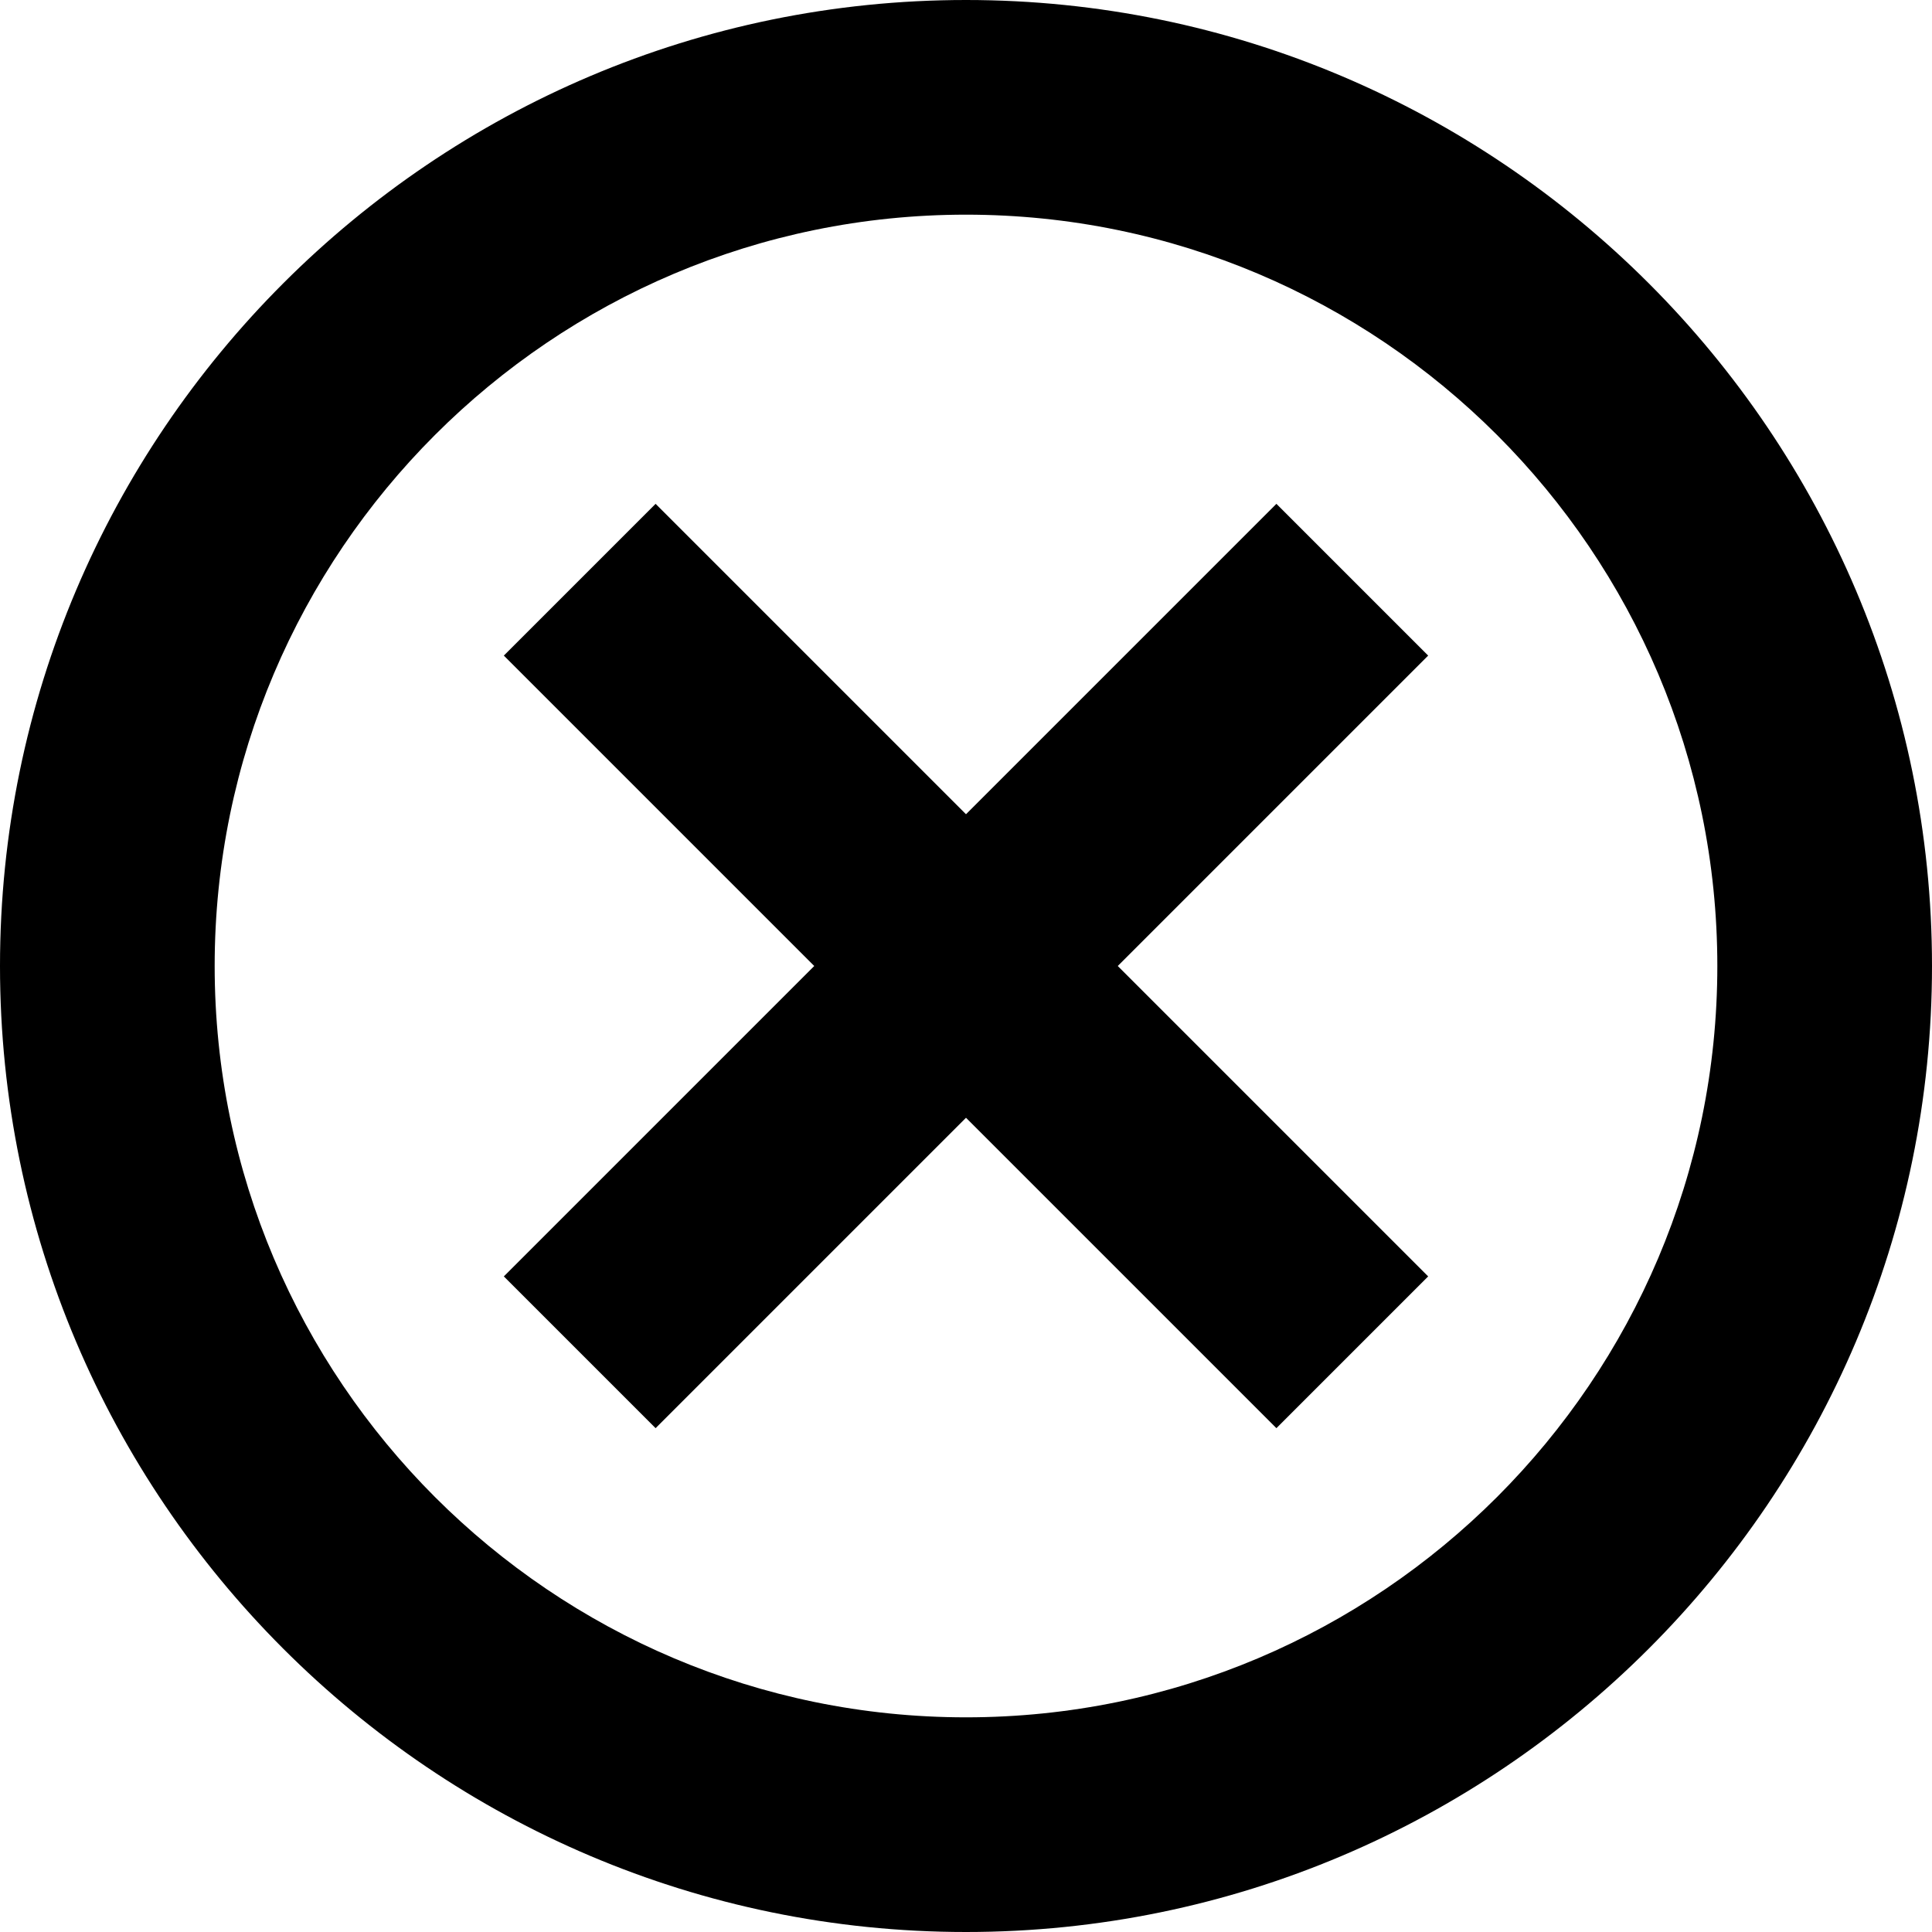 <svg xmlns="http://www.w3.org/2000/svg" x="0px" y="0px" viewBox="0 0 9 9">
	<path d="M4.5,0C2.019,0,0,2.019,0,4.5S2.019,9,4.5,9S9,6.981,9,4.5S6.981,0,4.5,0z M4.5,8C2.57,8,1,6.43,1,4.5S2.57,1,4.5,1
		S8,2.57,8,4.5S6.43,8,4.5,8z"/>
	<polygon points="5.946,2.347 4.5,3.793 3.054,2.347 2.347,3.054 3.793,4.5 2.347,5.946 3.054,6.653 4.5,5.207 5.946,6.653
		6.653,5.946 5.207,4.5 6.653,3.054 	"/>
</svg>
